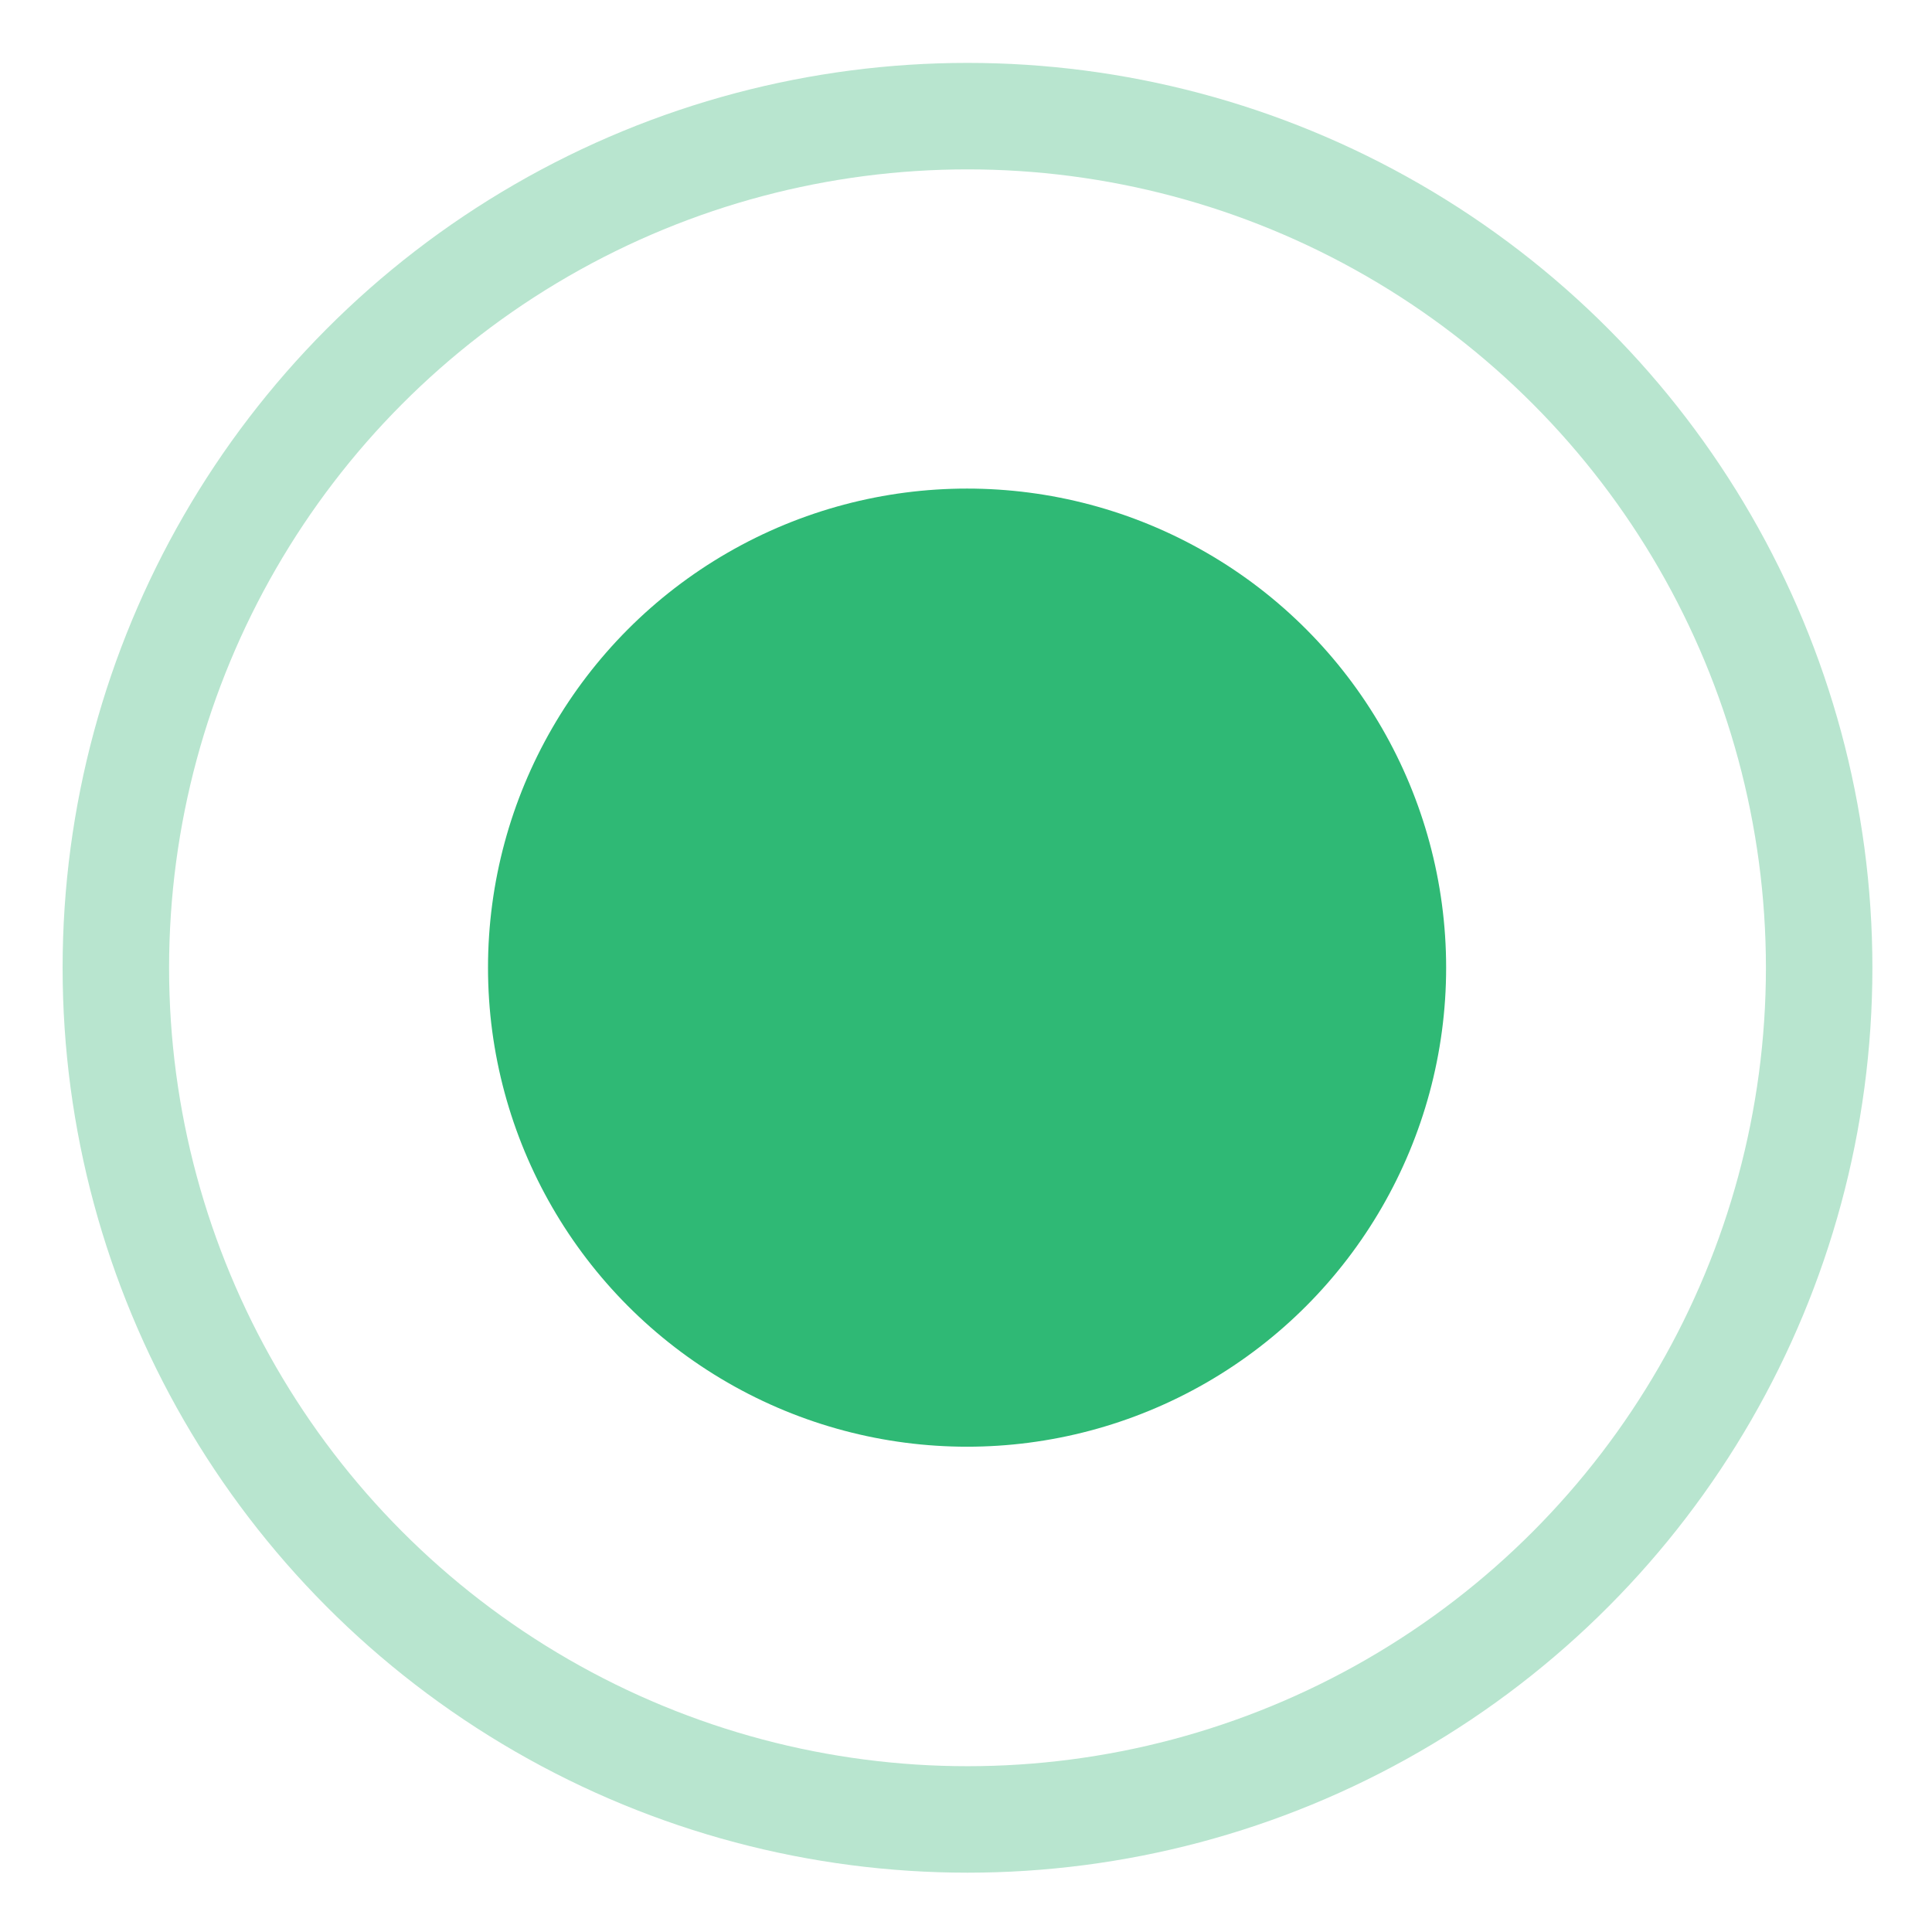 <svg width="27" height="27" viewBox="0 0 27 27" fill="none" xmlns="http://www.w3.org/2000/svg">
<circle cx="13.521" cy="13.525" r="11.902" stroke="#B8E5CF" stroke-width="1.488"/>
<circle cx="13.515" cy="13.523" r="6.695" fill="#2FB975"/>
</svg>

